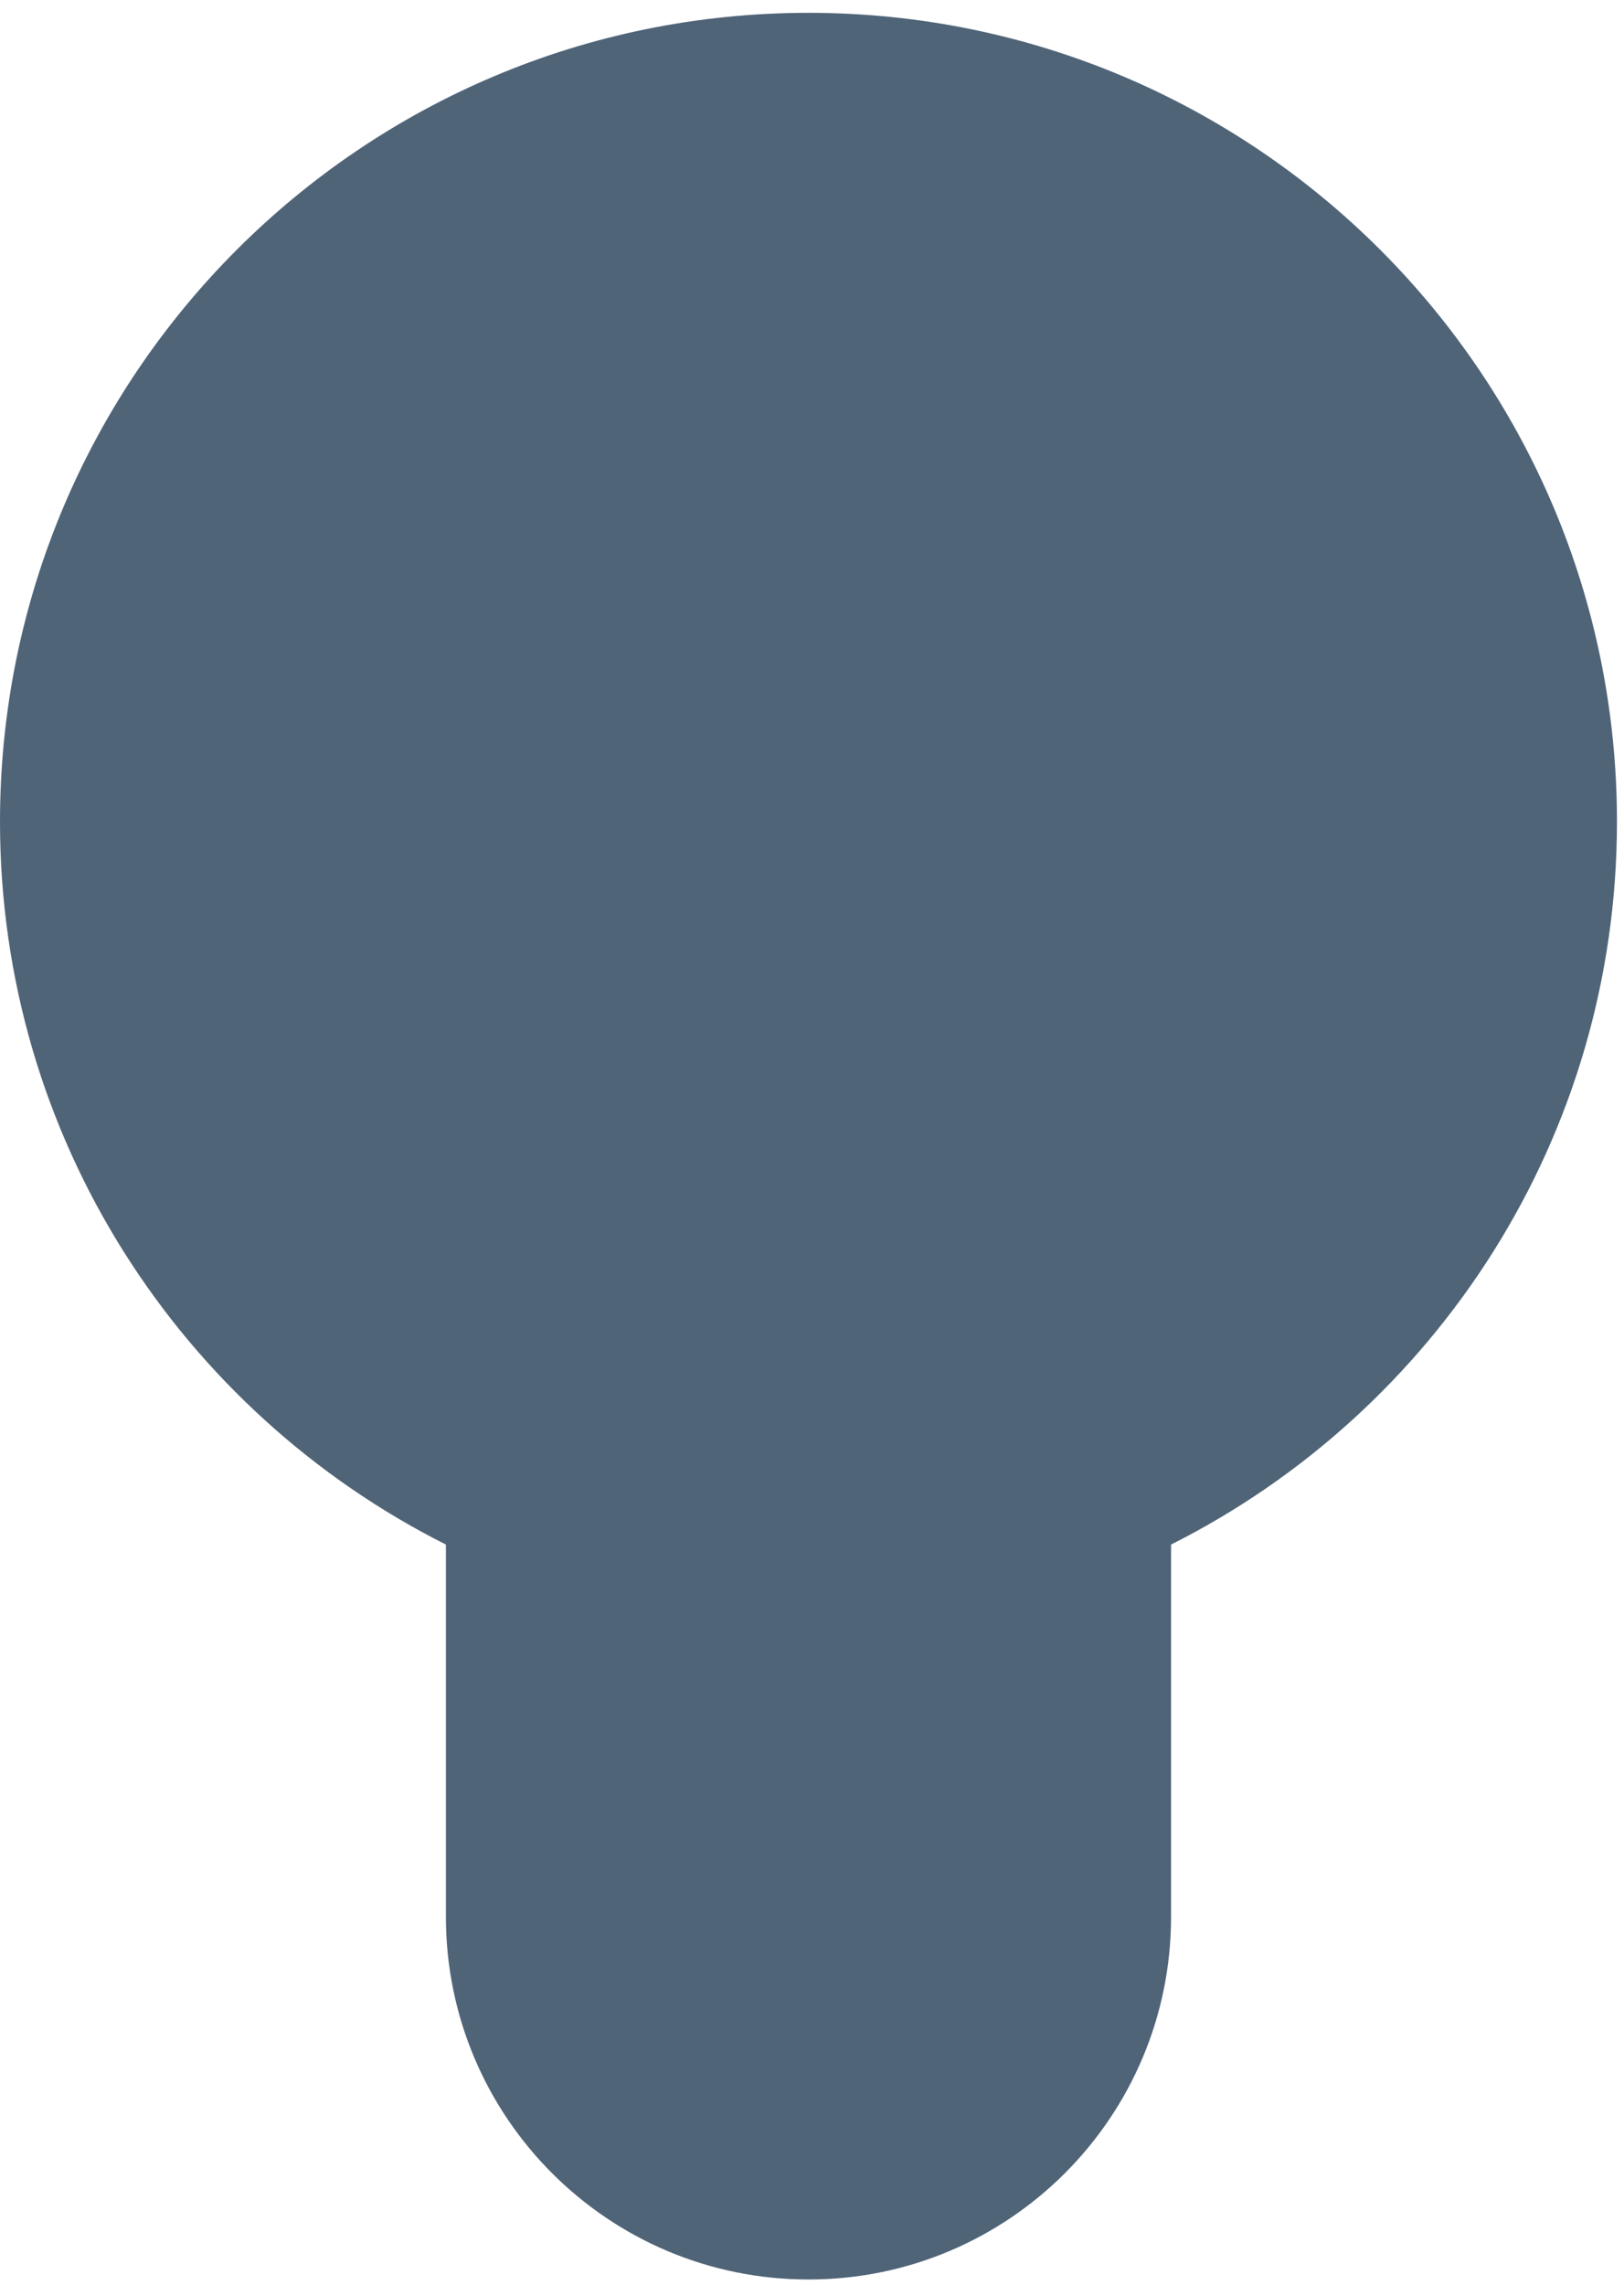 <svg width="96" height="135" viewBox="0 0 96 135" fill="none" xmlns="http://www.w3.org/2000/svg">
<path d="M95.584 48.55C95.584 22.155 74.187 0.758 47.792 0.758C21.397 0.758 5.6405e-09 22.155 0 48.55C-3.99306e-09 67.236 10.73 83.406 26.359 91.264V113.256C26.359 125.093 35.955 134.689 47.792 134.689C59.629 134.689 69.225 125.093 69.225 113.256V91.264C84.854 83.406 95.584 67.236 95.584 48.55Z" fill="#506478"/>
</svg>
